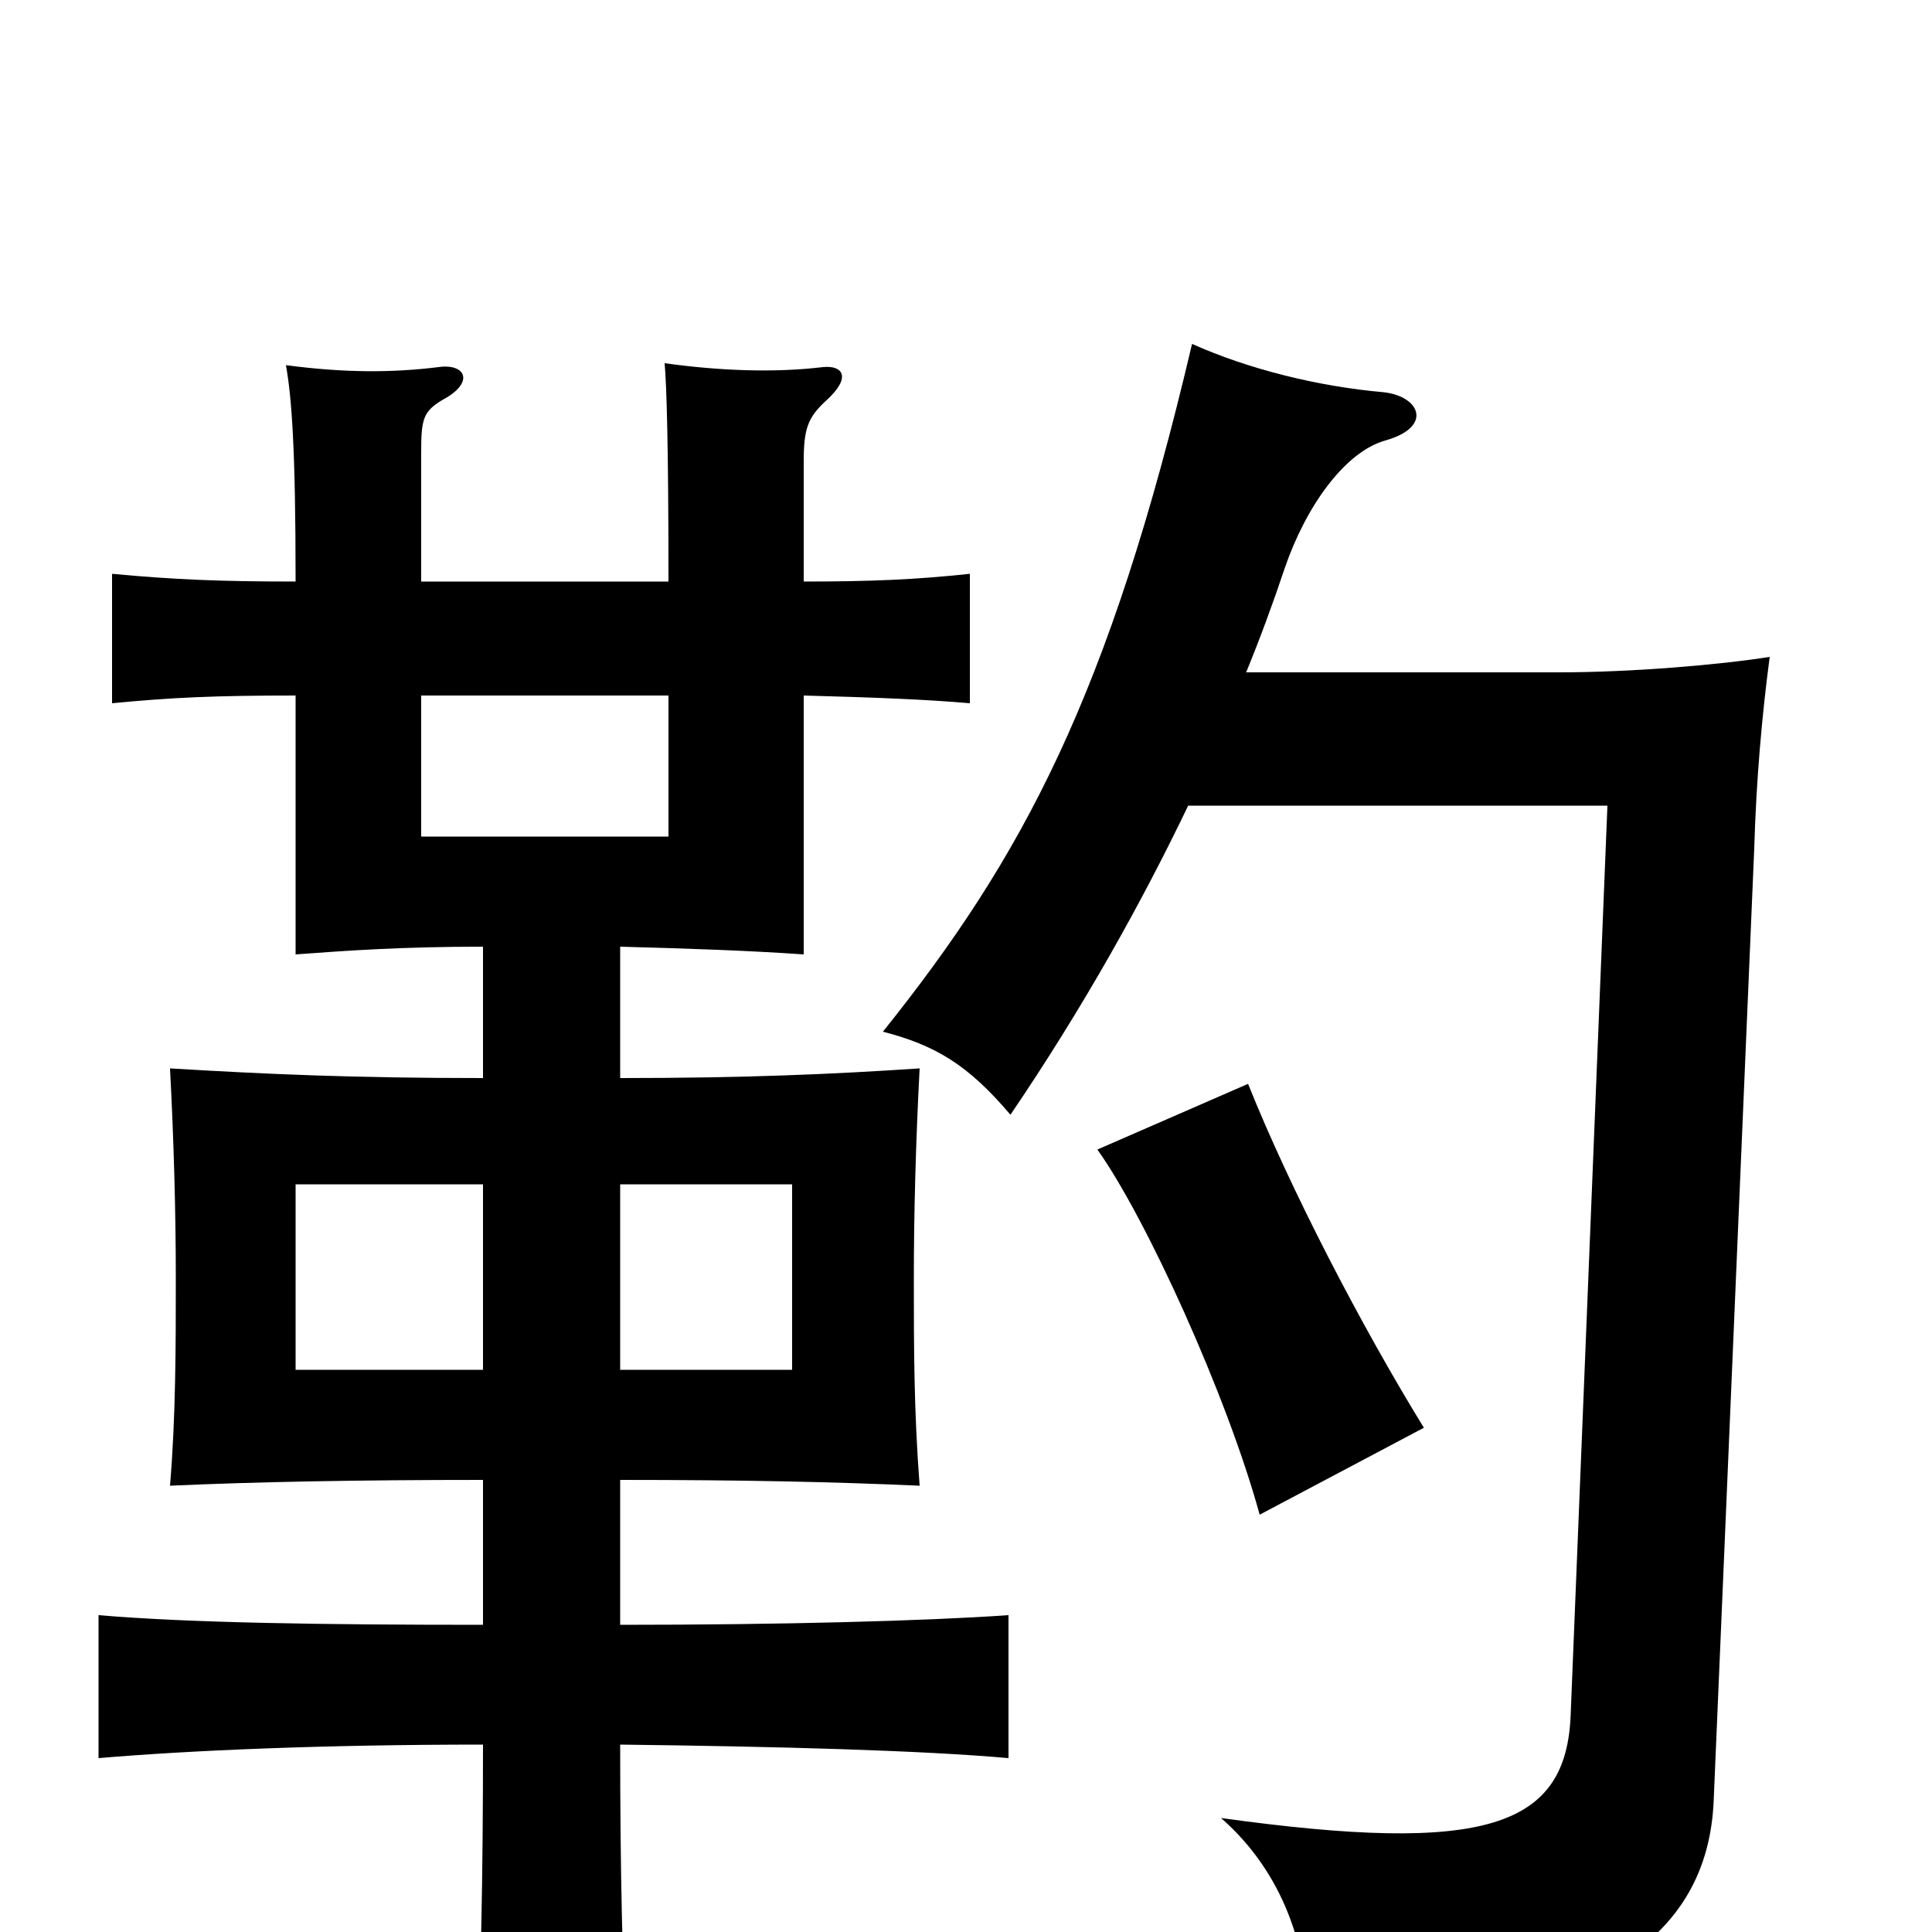 <svg xmlns="http://www.w3.org/2000/svg" viewBox="0 -1000 1000 1000">
	<path fill="#000000" d="M218 -640H346V-567H218ZM321 -387H410V-291H321ZM250 -291H153V-387H250ZM250 -234V-159C167 -159 98 -160 51 -164V-90C98 -94 167 -97 250 -97C250 -32 249 31 246 76H325C322 19 321 -35 321 -97C404 -96 477 -94 522 -90V-164C479 -161 405 -159 321 -159V-234C385 -234 431 -233 476 -231C473 -270 473 -304 473 -338C473 -372 474 -409 476 -447C431 -444 386 -442 321 -442V-510C358 -509 387 -508 416 -506V-640C453 -639 479 -638 502 -636V-703C474 -700 451 -699 416 -699V-761C416 -778 418 -784 428 -793C441 -805 436 -811 426 -810C401 -807 373 -808 344 -812C345 -801 346 -771 346 -699H218V-766C218 -783 219 -787 229 -793C246 -802 241 -812 227 -810C203 -807 178 -807 148 -811C151 -794 153 -768 153 -699C114 -699 90 -700 58 -703V-636C89 -639 111 -640 153 -640V-506C180 -508 208 -510 250 -510V-442C183 -442 138 -444 88 -447C90 -409 91 -372 91 -338C91 -304 91 -267 88 -231C132 -233 185 -234 250 -234ZM737 -261C705 -313 668 -384 646 -439L568 -405C593 -370 635 -278 652 -216ZM645 -652C652 -669 659 -688 665 -706C676 -738 696 -766 717 -772C742 -779 735 -795 716 -797C682 -800 646 -809 617 -822C574 -639 529 -556 457 -466C484 -459 501 -449 523 -423C561 -479 591 -533 615 -583H832L813 -113C811 -54 769 -40 632 -59C664 -31 678 9 677 51C826 47 884 3 887 -68L908 -561C909 -596 912 -630 916 -660C891 -656 845 -652 807 -652Z"/>
</svg>